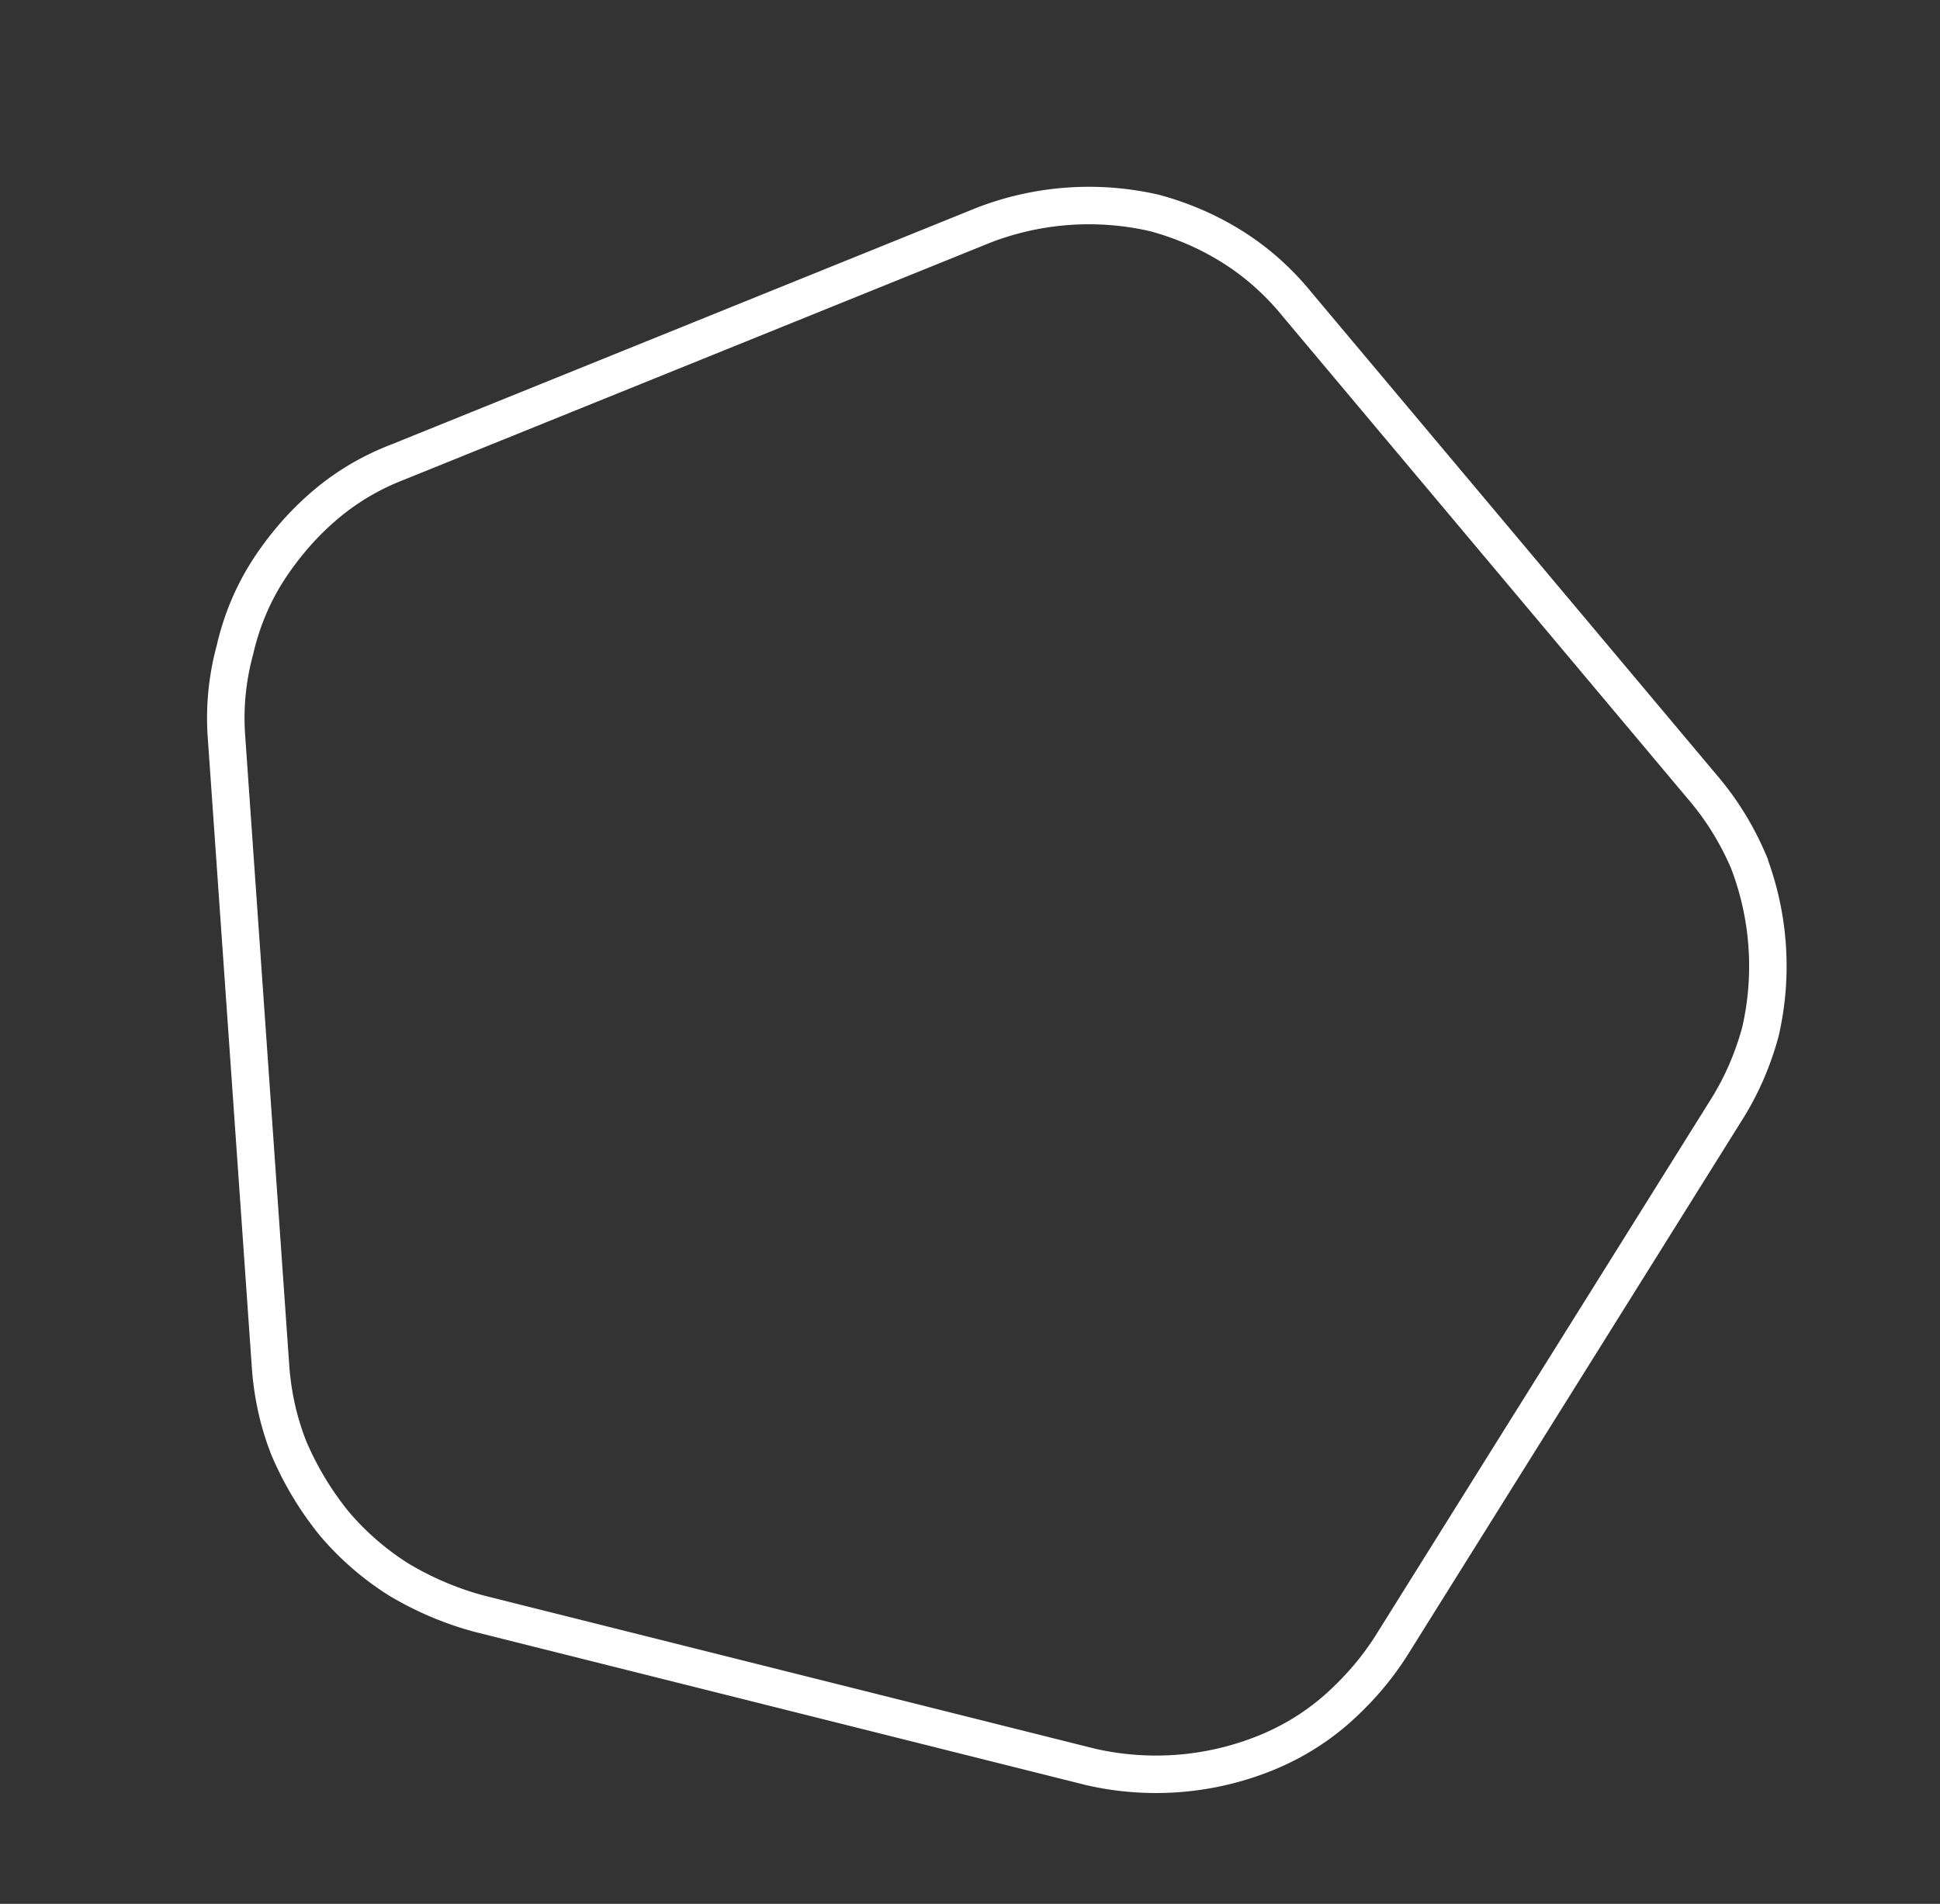 <svg xmlns="http://www.w3.org/2000/svg" width="414.136" height="406.479" viewBox="0 0 414.136 406.479">
  <rect x="0" y="0" width="414.136" height="406.479" fill="#333333" stroke="none"/>
  <path id="Path_27" data-name="Path 27" d="M234.884,325.22h0l-134.55-.166A67.7,67.7,0,0,1,81.85,322.1h0a60.046,60.046,0,0,1-16.12-8.214l0,0a67.7,67.7,0,0,1-13.257-13.213l0,0a57.3,57.3,0,0,1-4.632-7.667,60.742,60.742,0,0,1-3.461-8.455L2.694,156.273a55,55,0,0,1-2.108-9,56.268,56.268,0,0,1-.574-9.289A54.82,54.82,0,0,1,.6,128.827a53.322,53.322,0,0,1,2.121-8.845,67.116,67.116,0,0,1,3.682-8.736,61.522,61.522,0,0,1,4.779-7.871,53.306,53.306,0,0,1,5.909-6.915A54.824,54.824,0,0,1,24.158,90.6L133.28,11.259A62.424,62.424,0,0,1,167.932,0h.008a63.091,63.091,0,0,1,9.248.867,60.254,60.254,0,0,1,8.871,2.212,55.493,55.493,0,0,1,8.4,3.59,58.422,58.422,0,0,1,7.839,4.993l109.015,79.16a60.174,60.174,0,0,1,7,5.876,63.084,63.084,0,0,1,6.137,6.972l0,.006a62.426,62.426,0,0,1,11.259,34.653v.008a63.091,63.091,0,0,1-.867,9.248,60.176,60.176,0,0,1-2.213,8.871L290.974,284.574a61.46,61.46,0,0,1-3.558,8.494,67.161,67.161,0,0,1-4.9,8.113,53.312,53.312,0,0,1-5.91,6.916,54.847,54.847,0,0,1-7.065,5.863,62.423,62.423,0,0,1-34.652,11.259Z" transform="translate(83.527 4.849) rotate(14)" fill="none" stroke="#fff" stroke-width="8"/>
</svg>
